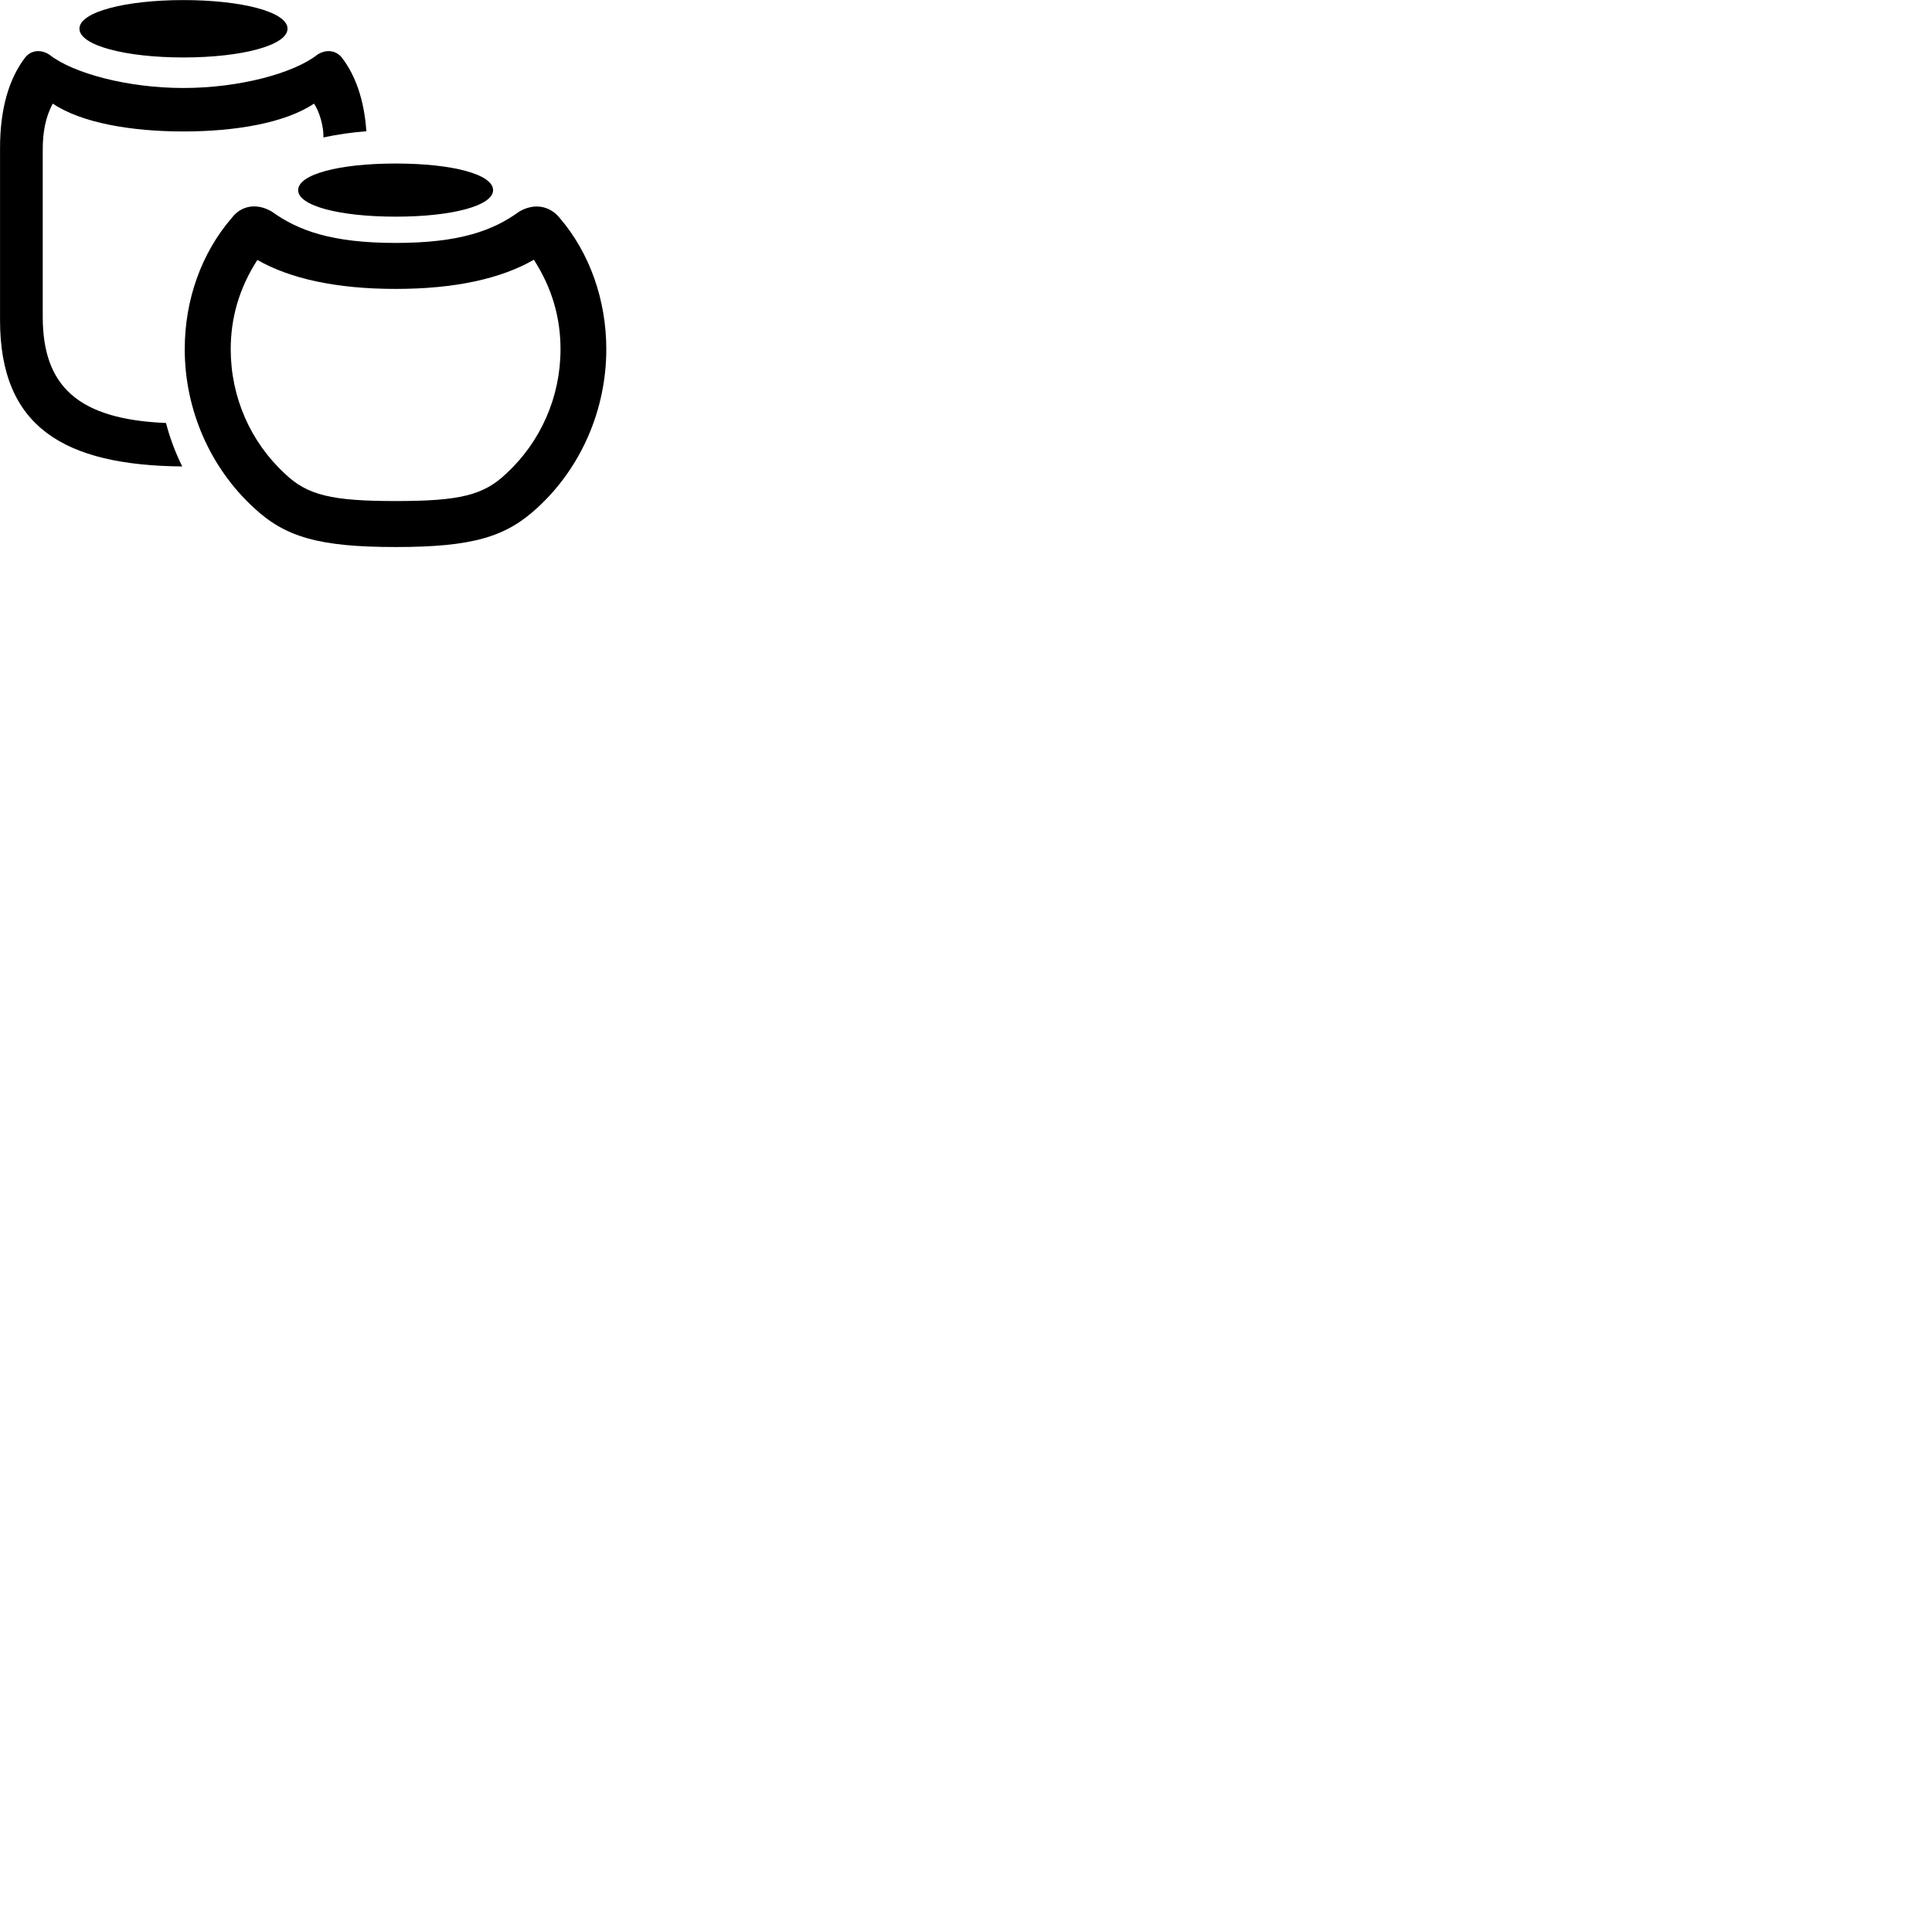 
        <svg xmlns="http://www.w3.org/2000/svg" viewBox="0 0 100 100">
            <path d="M9.492 2.974C12.492 2.974 14.882 2.354 14.882 1.484C14.882 0.614 12.502 0.004 9.492 0.004C6.502 0.004 4.112 0.614 4.112 1.484C4.112 2.354 6.502 2.974 9.492 2.974ZM0.002 16.574C0.002 22.124 3.342 24.084 9.432 24.144C9.072 23.414 8.792 22.664 8.592 21.894C4.032 21.704 2.212 19.984 2.212 16.394V7.734C2.212 6.864 2.352 6.054 2.732 5.364C4.222 6.364 6.802 6.804 9.492 6.804C12.192 6.804 14.762 6.364 16.252 5.364C16.532 5.764 16.742 6.514 16.742 7.054V7.114C17.442 6.964 18.172 6.854 18.962 6.794C18.852 5.154 18.392 3.904 17.712 3.004C17.402 2.594 16.872 2.534 16.422 2.834C15.192 3.794 12.392 4.554 9.492 4.554C6.602 4.554 3.782 3.794 2.562 2.834C2.112 2.534 1.582 2.594 1.282 3.004C0.482 4.064 0.002 5.594 0.002 7.654ZM20.482 11.214C23.412 11.214 25.522 10.644 25.522 9.844C25.522 9.024 23.422 8.464 20.482 8.464C17.542 8.464 15.432 9.024 15.432 9.844C15.432 10.644 17.542 11.214 20.482 11.214ZM20.482 28.314C24.472 28.314 26.192 27.784 27.812 26.284C30.062 24.224 31.382 21.224 31.382 18.074C31.382 15.544 30.532 13.104 28.972 11.284C28.452 10.634 27.632 10.504 26.872 10.954C25.522 11.934 23.792 12.574 20.482 12.574C17.172 12.574 15.432 11.934 14.072 10.954C13.312 10.504 12.502 10.614 11.992 11.284C10.422 13.104 9.562 15.524 9.562 18.074C9.562 21.224 10.892 24.224 13.142 26.284C14.752 27.784 16.472 28.314 20.482 28.314ZM20.482 25.934C17.172 25.934 15.912 25.634 14.752 24.524C12.962 22.874 11.942 20.554 11.942 18.074C11.942 16.484 12.362 14.944 13.322 13.454C15.012 14.424 17.412 14.954 20.482 14.954C23.542 14.954 25.932 14.424 27.632 13.444C28.592 14.934 29.012 16.474 29.012 18.074C29.012 20.554 27.982 22.874 26.192 24.524C25.022 25.634 23.792 25.934 20.482 25.934Z" />
        </svg>
    